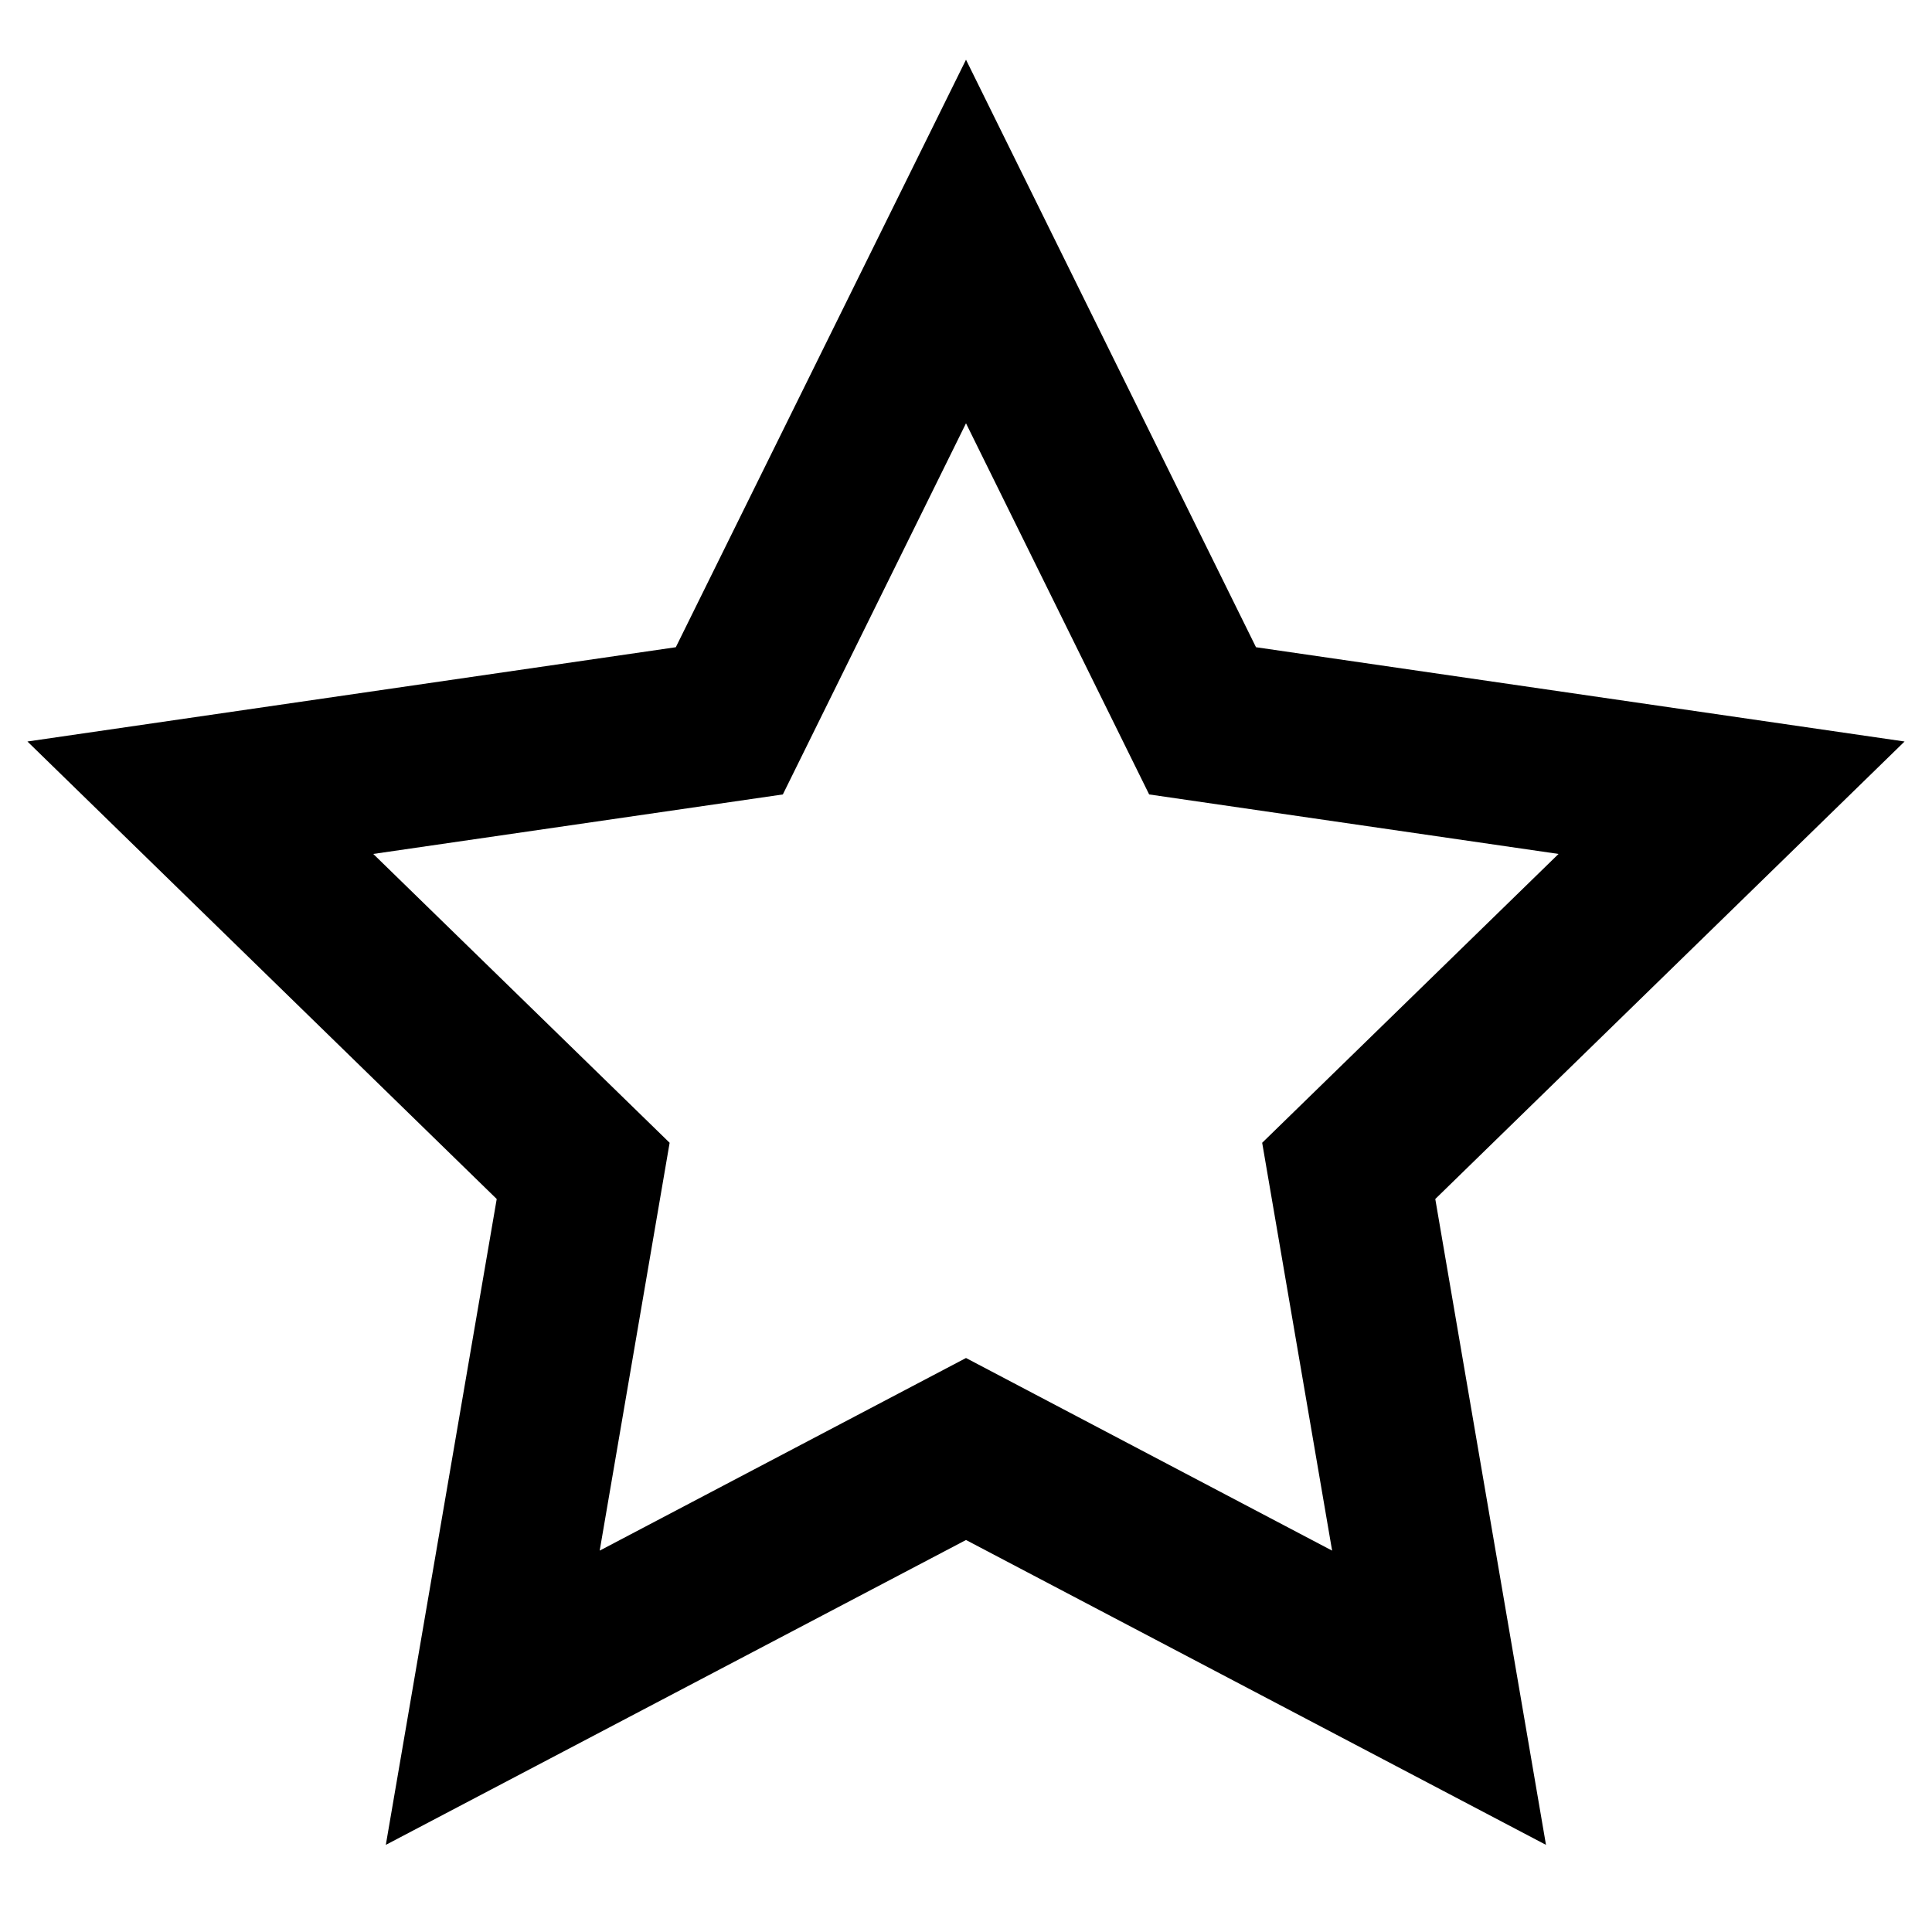 <svg width="10" height="10" viewBox="0 0 10 10" fill="none" xmlns="http://www.w3.org/2000/svg">
<path fill-rule="evenodd" clip-rule="evenodd" d="M2.571 6.206L1.997 9.549L5 7.971L8.002 9.549L7.429 6.206L9.858 3.838L6.501 3.35L5 0.309L3.498 3.35L0.142 3.838L2.571 6.206ZM6.533 5.915L6.895 8.026L5 7.029L3.104 8.026L3.466 5.915L1.932 4.42L4.052 4.112L5 2.191L5.948 4.112L8.067 4.42L6.533 5.915Z" fill="black"/>
</svg>
